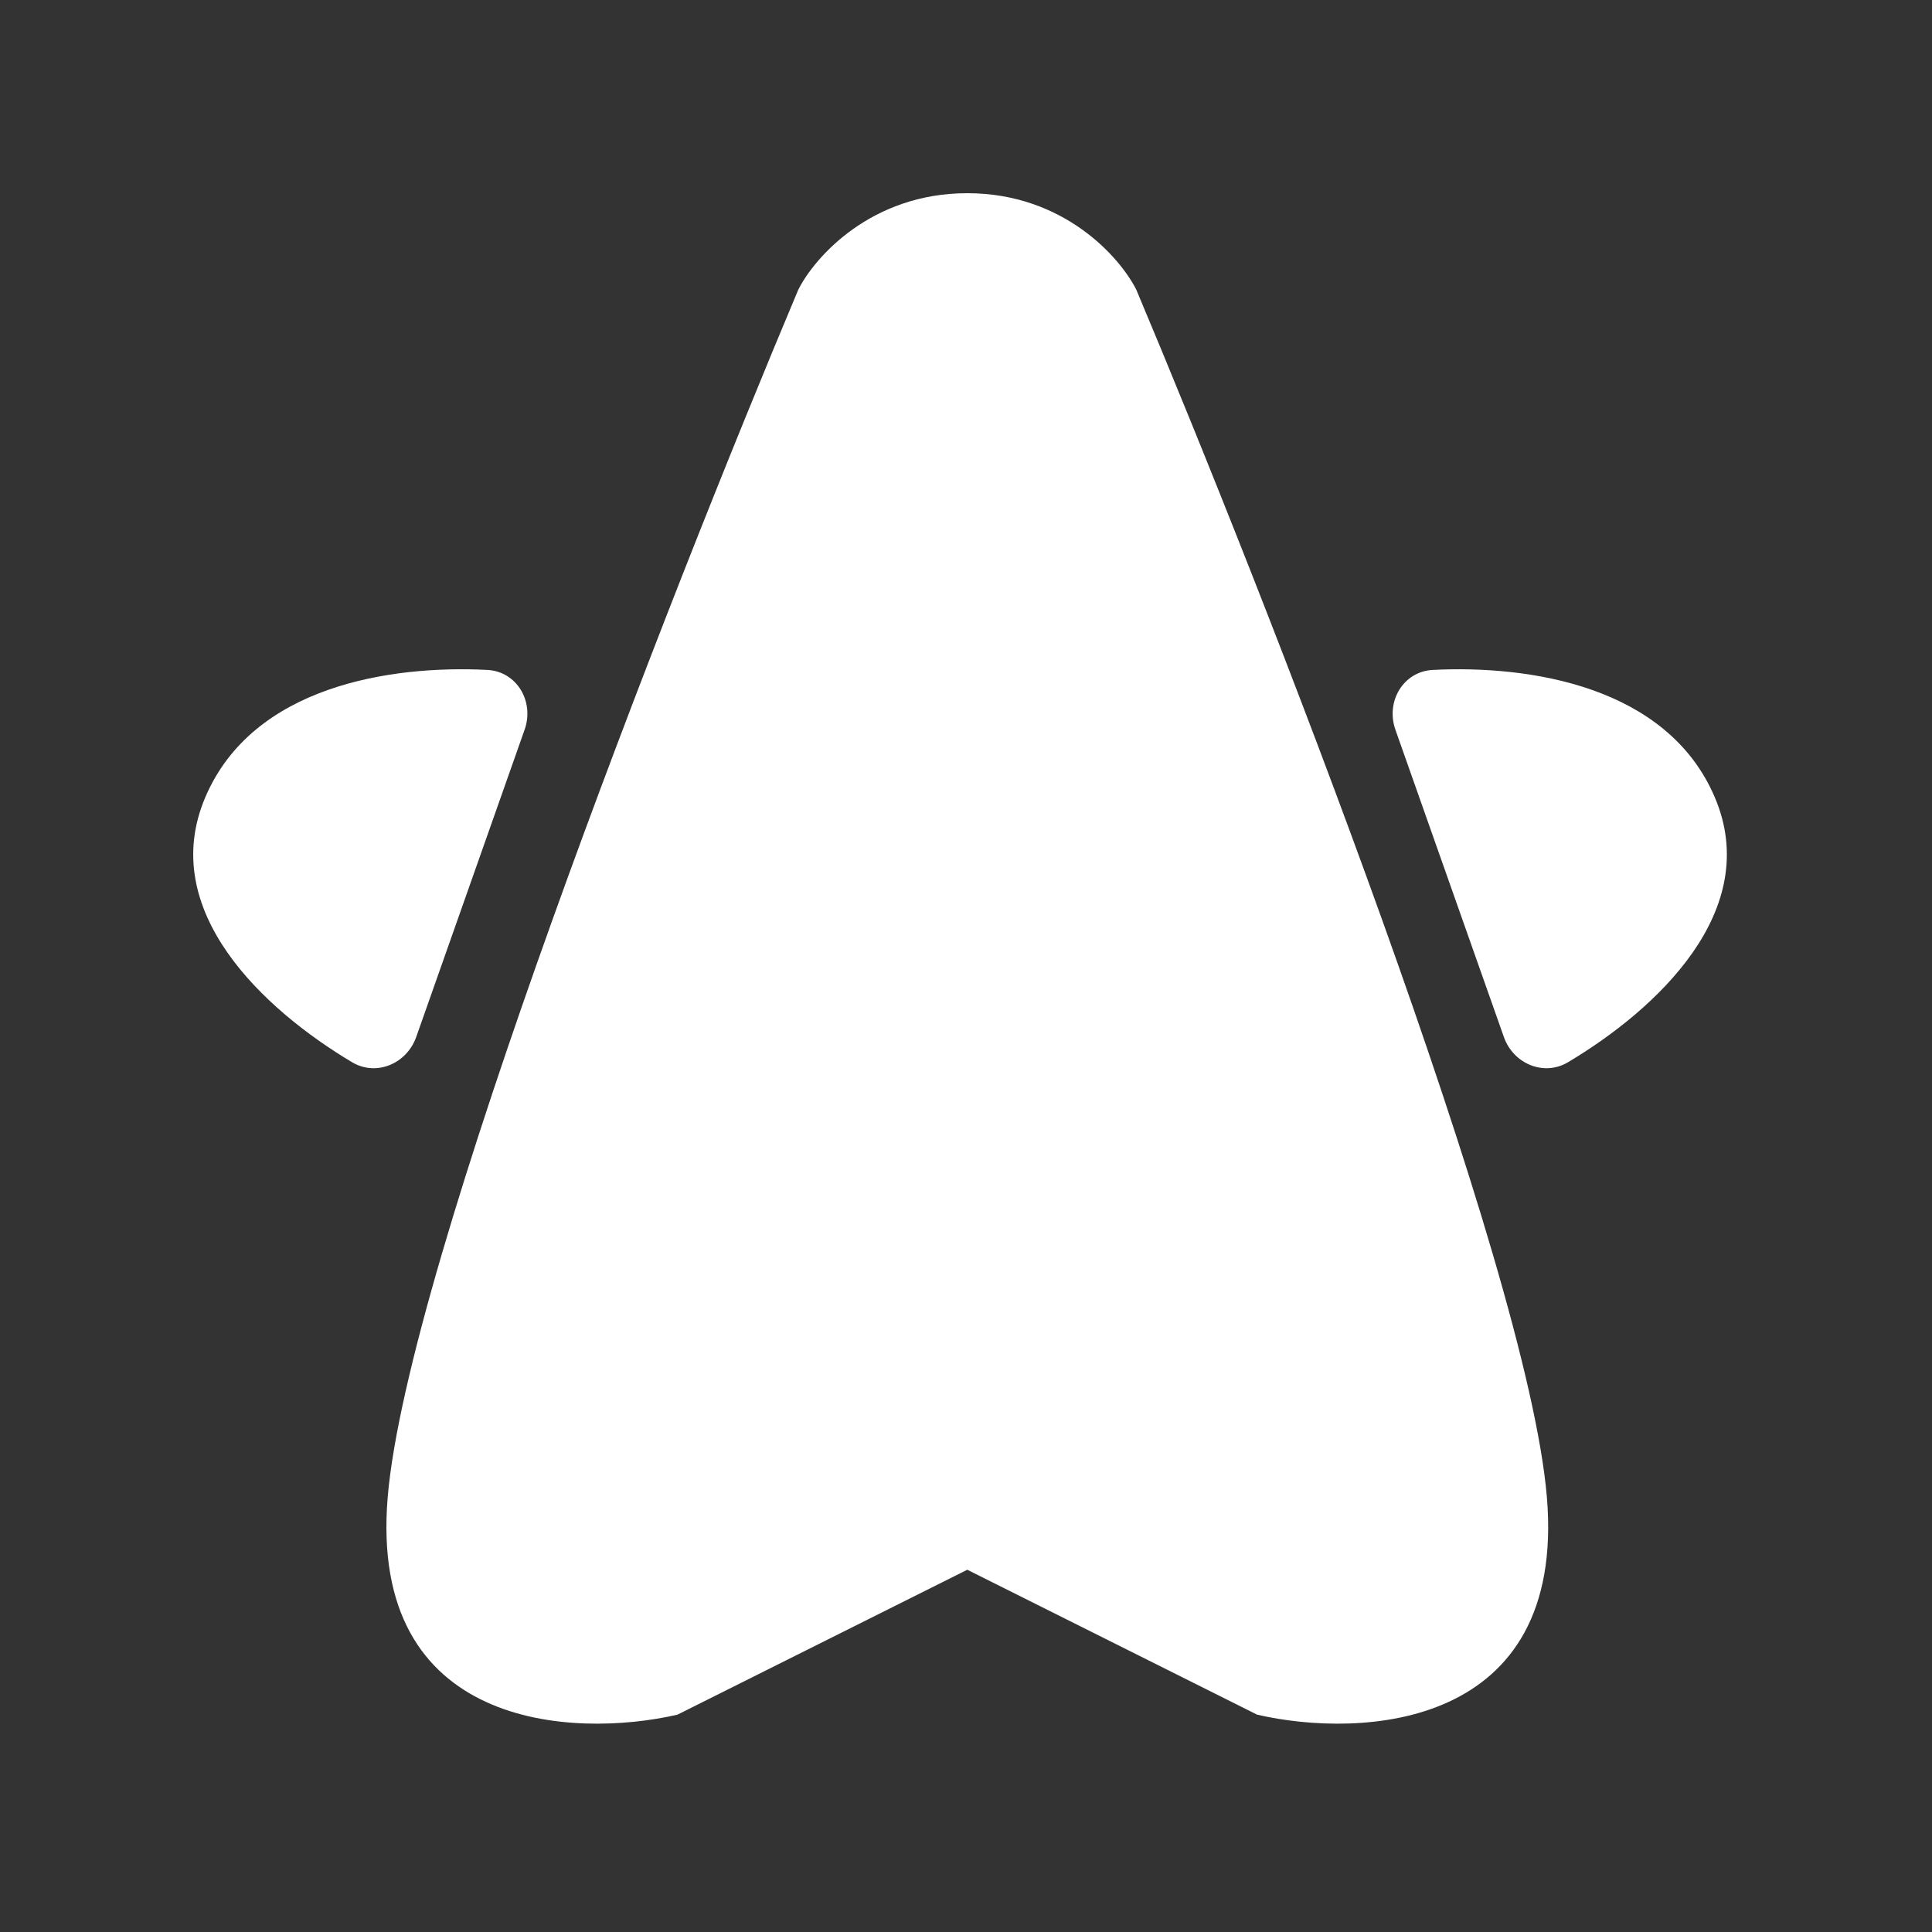 <svg width="24" height="24" viewBox="0 0 24 24" fill="none" xmlns="http://www.w3.org/2000/svg">
<rect x="0" y="0" width="24" height="24" fill="#333333" stroke="none"/>
<path fill-rule="evenodd" clip-rule="evenodd" d="M12.016 2.4C10.816 2.4 10.116 3.2 9.916 3.6C8.316 7.4 5.056 15.72 4.816 18.6C4.576 21.48 7.116 21.6 8.416 21.3L12.016 19.5L15.616 21.3C16.916 21.6 19.456 21.48 19.216 18.6C18.976 15.72 15.716 7.4 14.116 3.6C13.916 3.2 13.216 2.4 12.016 2.4Z" fill="white"/>
<path d="M18.682 12.883L17.334 9.064C17.212 8.716 17.43 8.341 17.799 8.322C19.001 8.261 20.709 8.521 21.3 9.9C21.906 11.313 20.573 12.543 19.479 13.195C19.177 13.375 18.799 13.214 18.682 12.883Z" fill="white"/>
<path d="M5.17 12.883L6.517 9.064C6.64 8.716 6.422 8.341 6.053 8.322C4.851 8.261 3.142 8.521 2.552 9.9C1.946 11.313 3.279 12.543 4.373 13.195C4.675 13.375 5.052 13.214 5.17 12.883Z" fill="white"/>
</svg>
